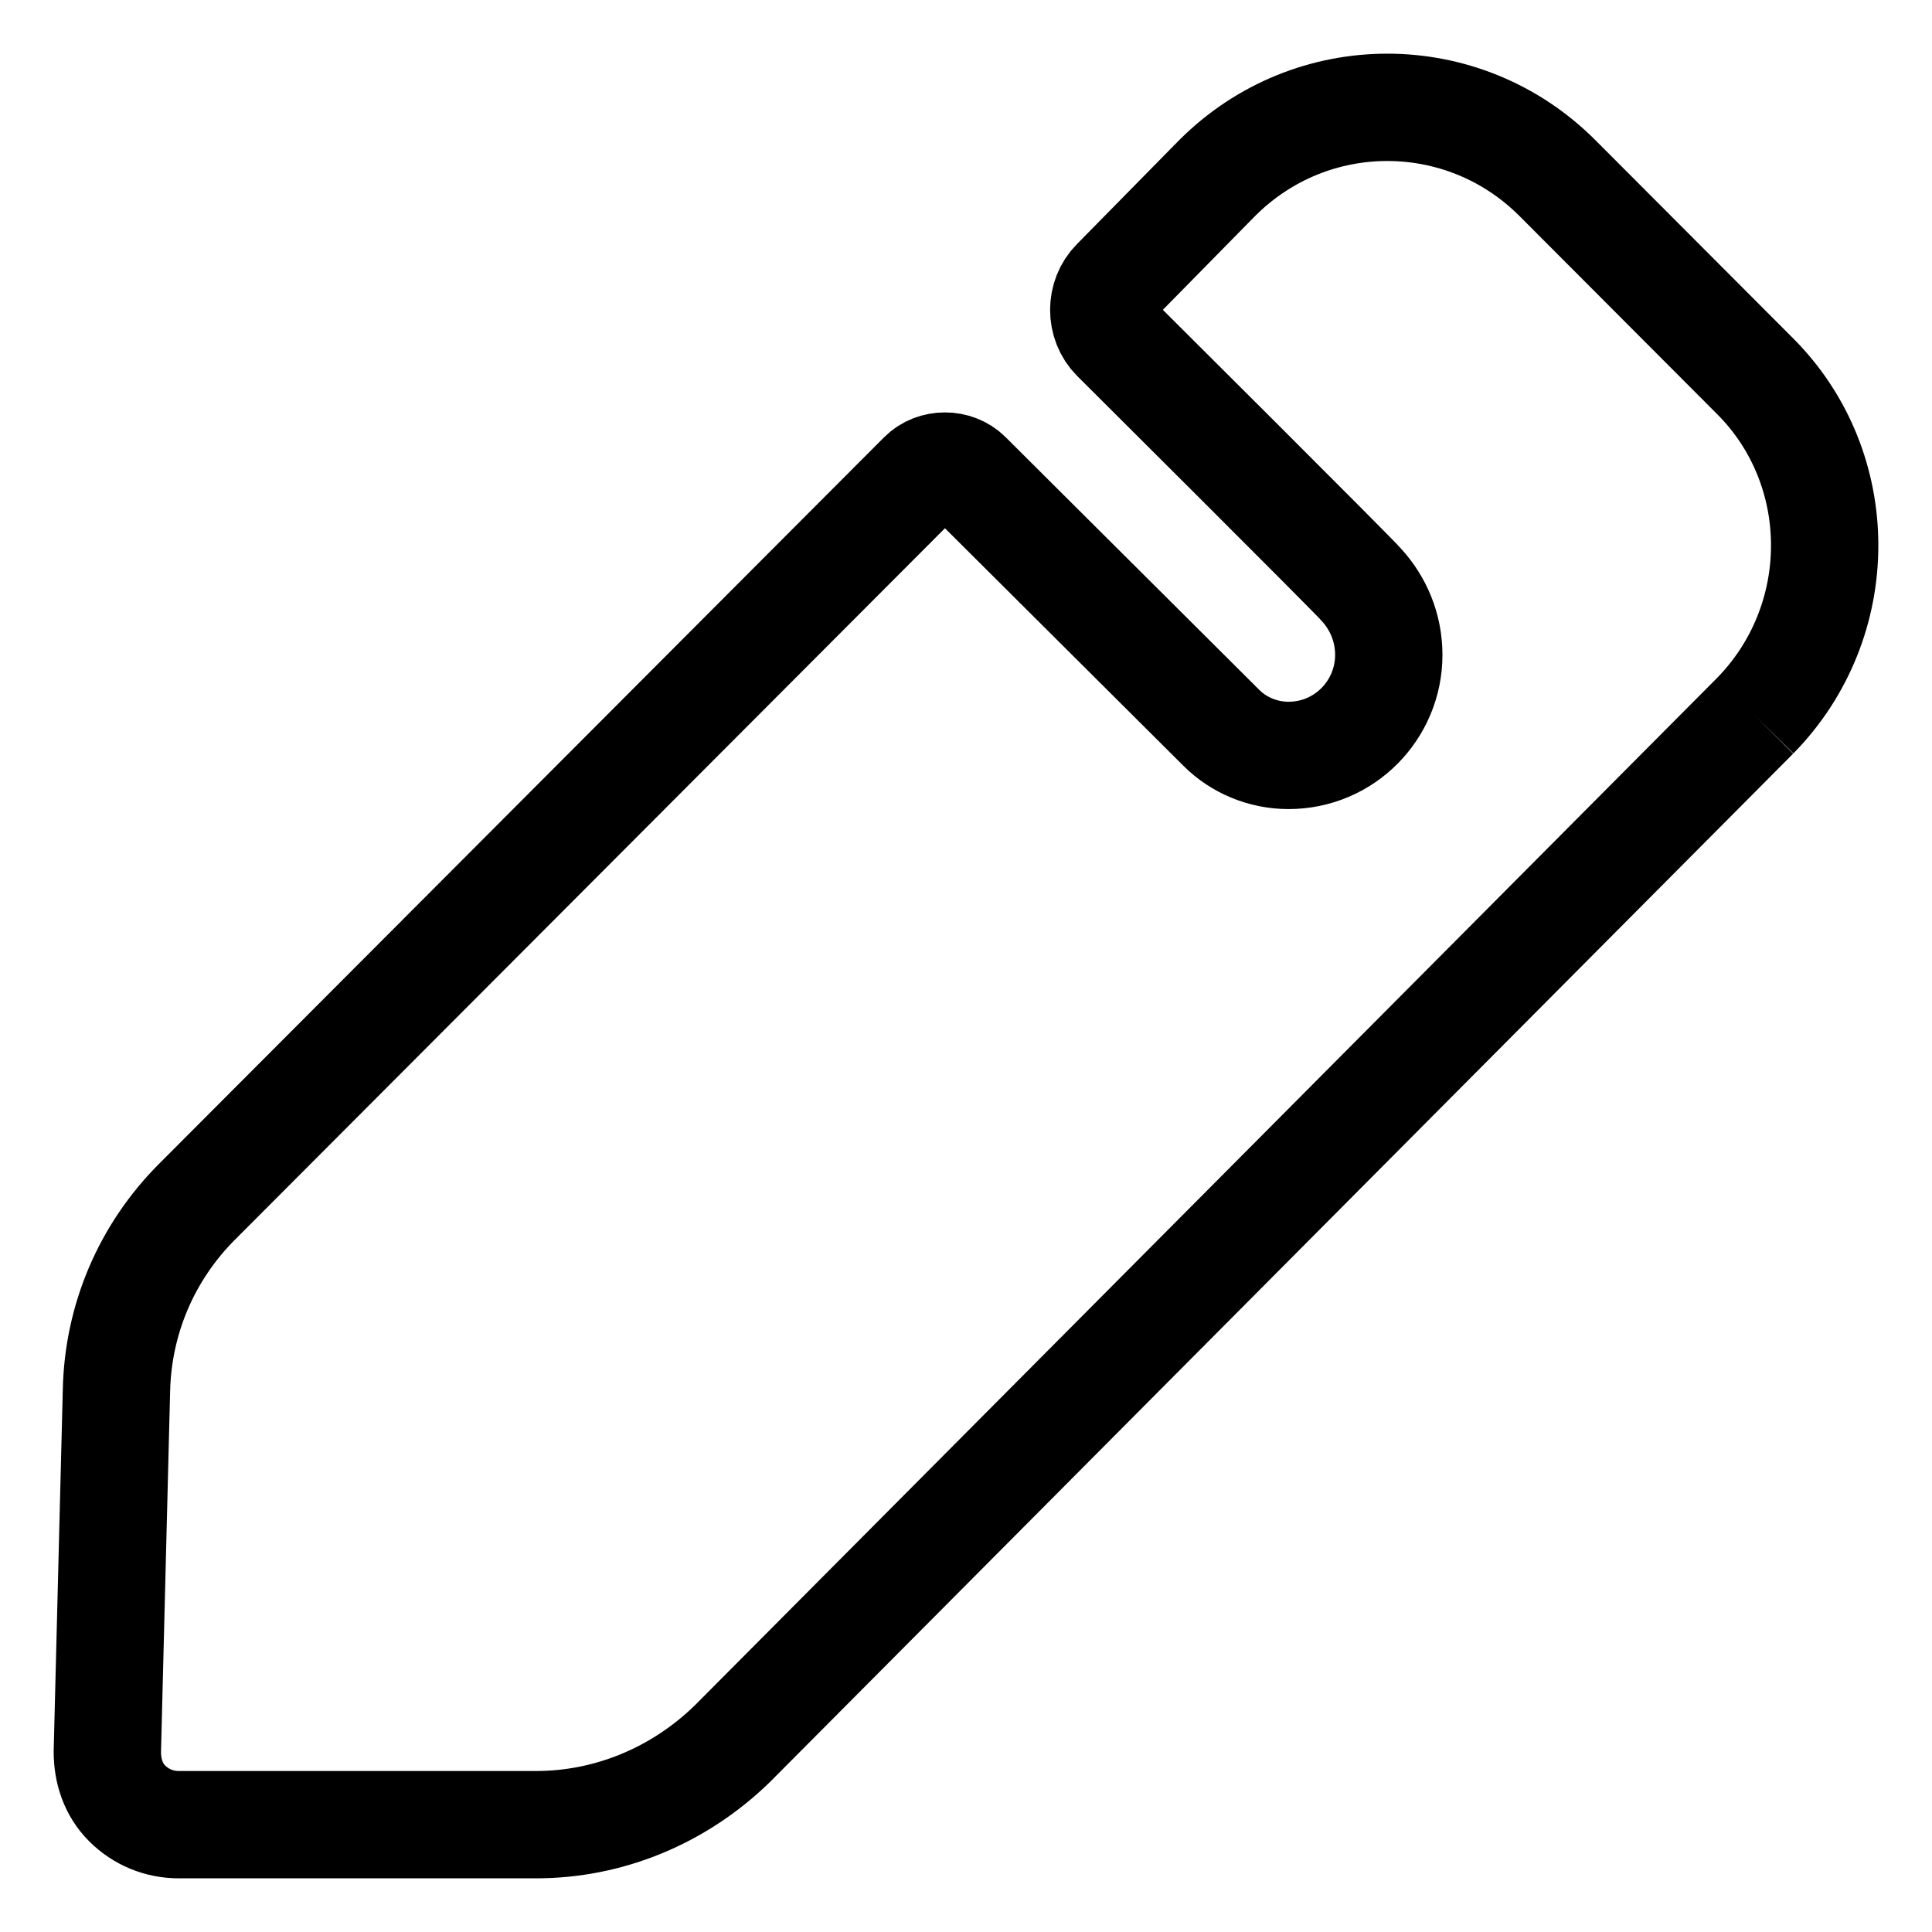<svg width="18" height="18" viewBox="0 0 18 18" fill="none" xmlns="http://www.w3.org/2000/svg">
<path d="M16.352 6.669L6.821 16.248C6.325 16.73 5.674 17 4.994 17H1.666C1.482 17 1.312 16.929 1.184 16.801C1.057 16.674 1 16.503 1 16.319L1.085 12.956C1.099 12.289 1.368 11.664 1.836 11.196L8.591 4.427C8.704 4.314 8.903 4.314 9.016 4.427L11.381 6.783C11.537 6.939 11.763 7.038 12.004 7.038C12.528 7.038 12.939 6.612 12.939 6.102C12.939 5.846 12.84 5.619 12.684 5.449C12.642 5.392 10.39 3.15 10.39 3.15C10.248 3.008 10.248 2.767 10.39 2.625L11.339 1.66C12.217 0.78 13.633 0.78 14.511 1.66L16.352 3.505C17.216 4.37 17.216 5.789 16.352 6.669" stroke="black"/>
</svg>
